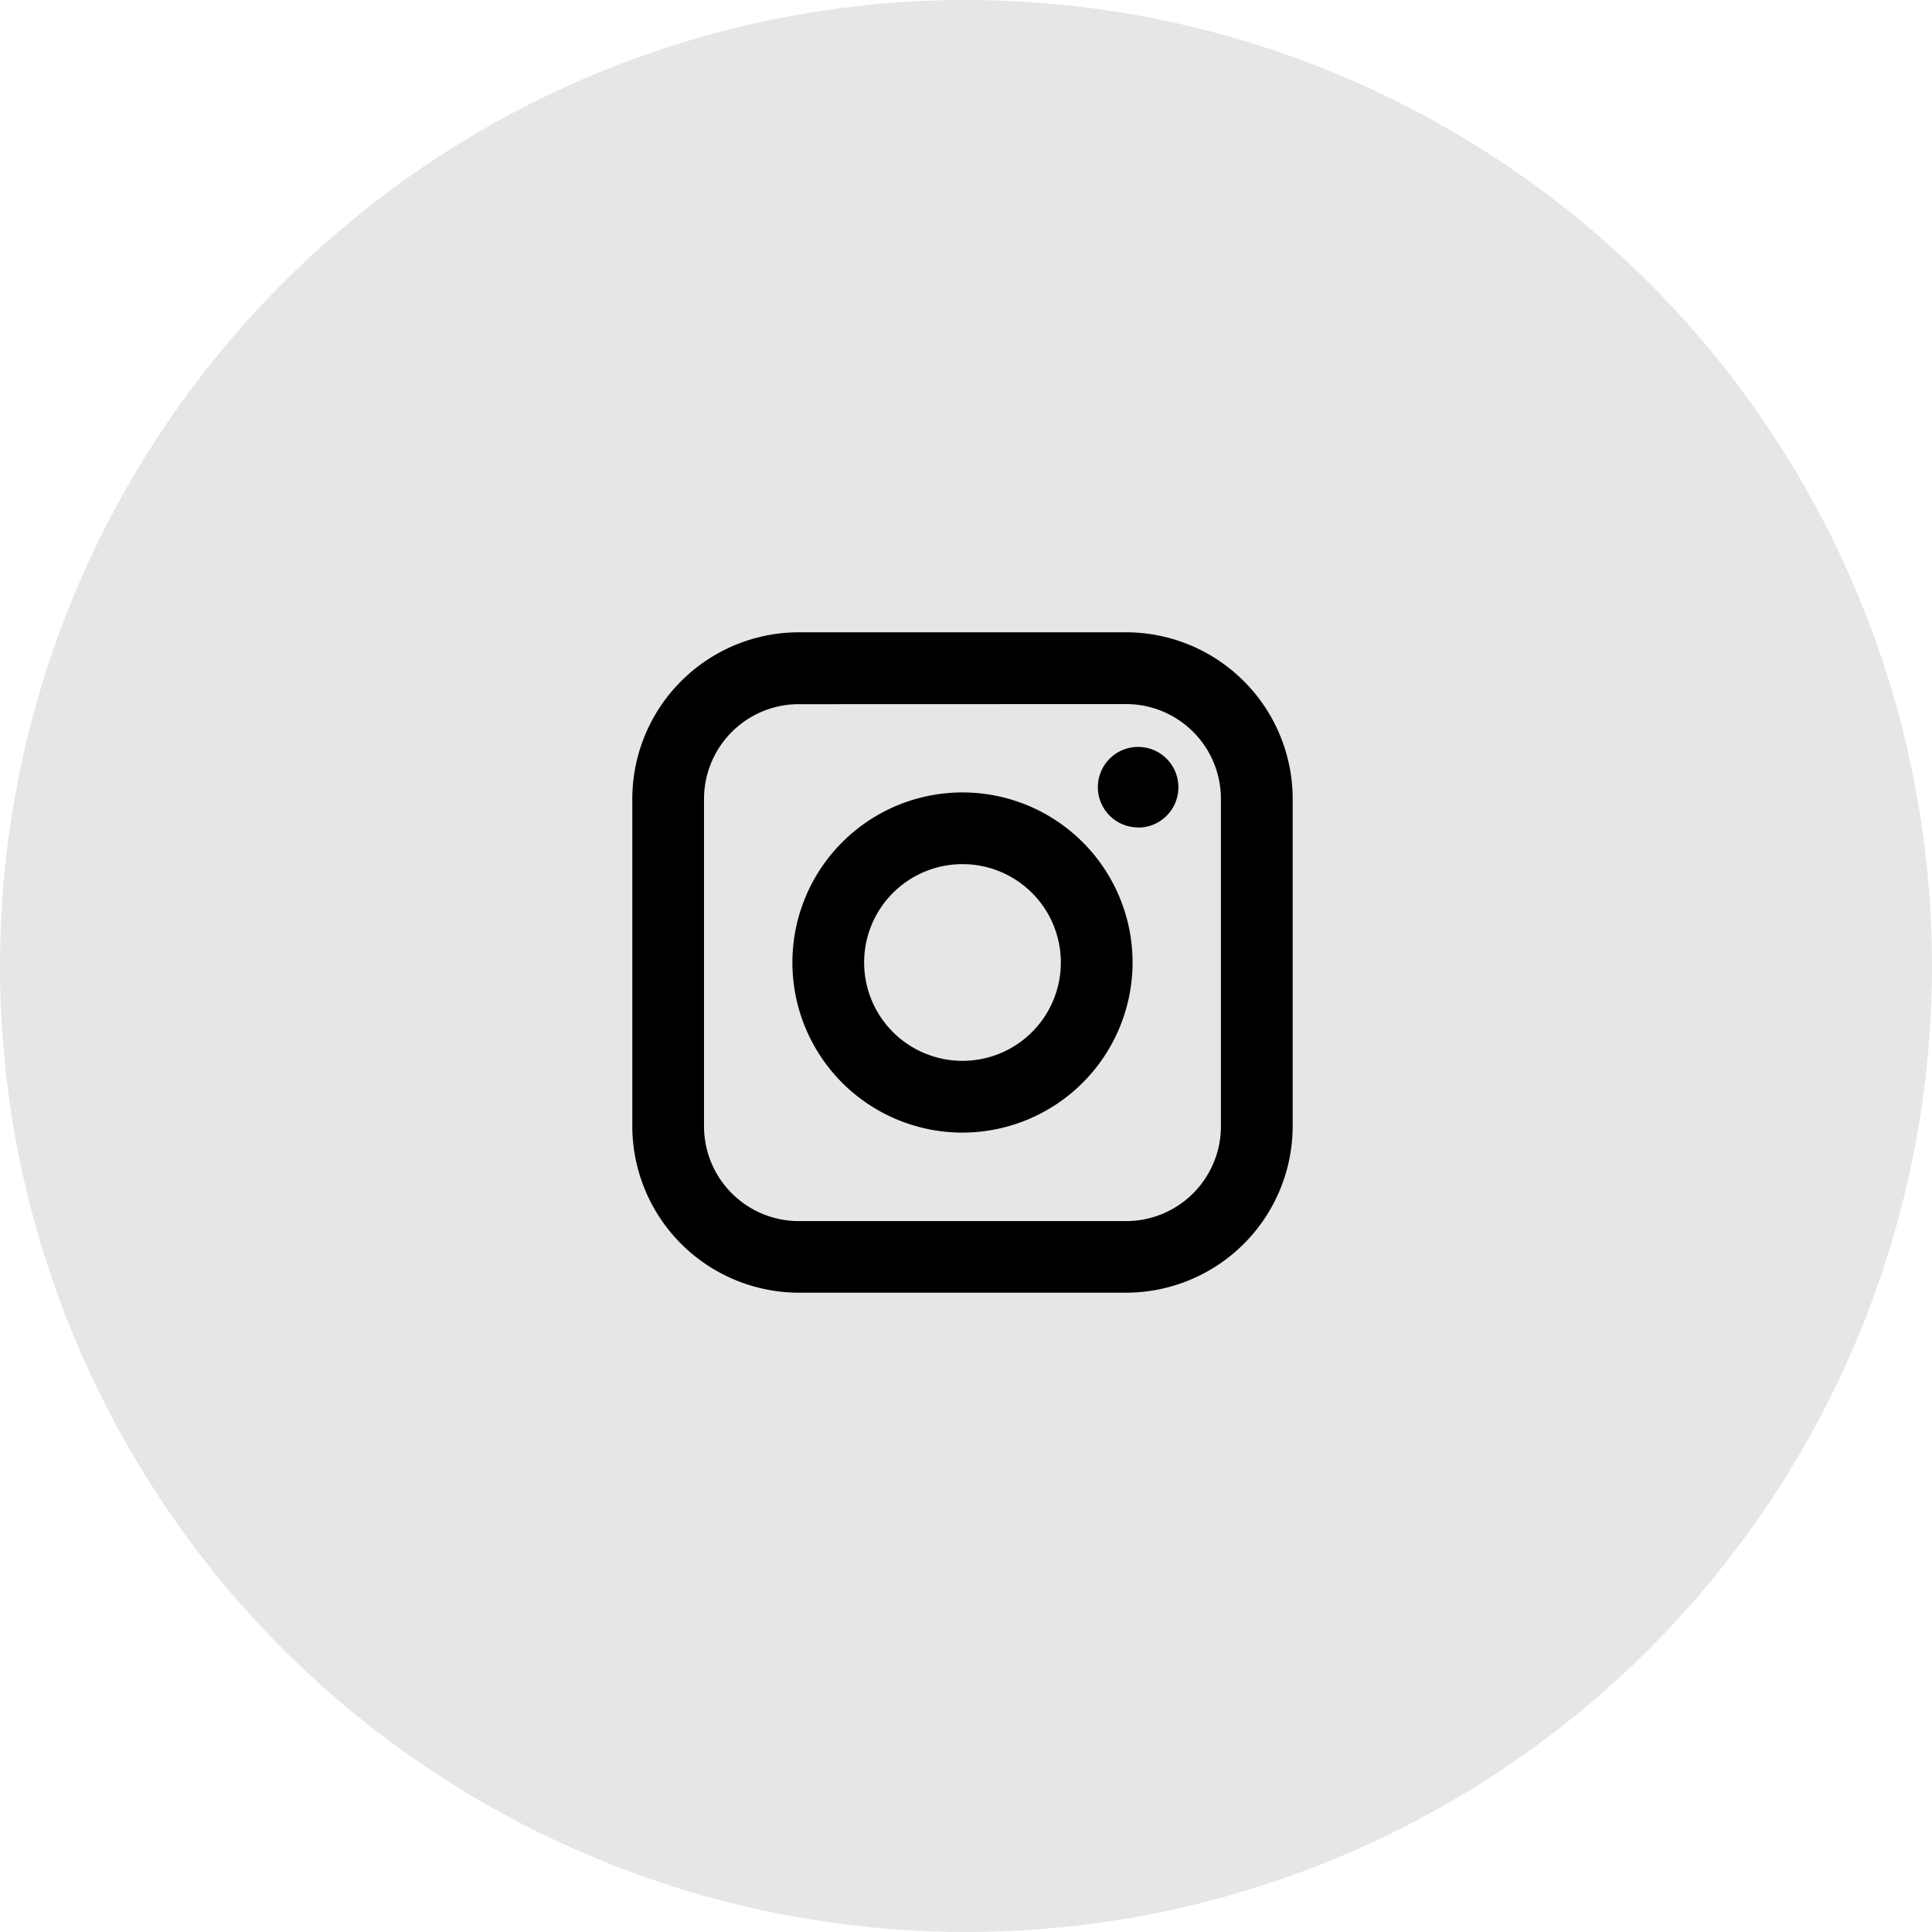 <svg xmlns="http://www.w3.org/2000/svg" width="55" height="55" viewBox="0 0 55 55">
  <g id="Group_6001" data-name="Group 6001" transform="translate(0.205 0.034)">
    <circle id="Ellipse_8" data-name="Ellipse 8" cx="27.5" cy="27.5" r="27.5" transform="translate(-0.205 -0.034)" opacity="0.1"/>
    <path id="Exclusion_2" data-name="Exclusion 2" d="M14.058,18.8H4.743A4.748,4.748,0,0,1,0,14.059V4.743A4.748,4.748,0,0,1,4.743,0h9.315A4.748,4.748,0,0,1,18.8,4.743v9.316A4.748,4.748,0,0,1,14.058,18.8ZM4.742,2.046a2.7,2.7,0,0,0-2.7,2.7v9.316a2.7,2.7,0,0,0,2.7,2.7h9.315a2.7,2.7,0,0,0,2.7-2.7V4.743a2.7,2.7,0,0,0-2.7-2.7ZM9.4,14.243A4.842,4.842,0,1,1,14.242,9.4,4.848,4.848,0,0,1,9.4,14.243ZM9.4,6.6a2.8,2.8,0,1,0,2.8,2.8A2.8,2.8,0,0,0,9.4,6.6Zm5-1.045a1.146,1.146,0,1,1,1.146-1.146A1.147,1.147,0,0,1,14.4,5.56Z" transform="translate(17.795 17.966)"/>
  </g>
</svg>
